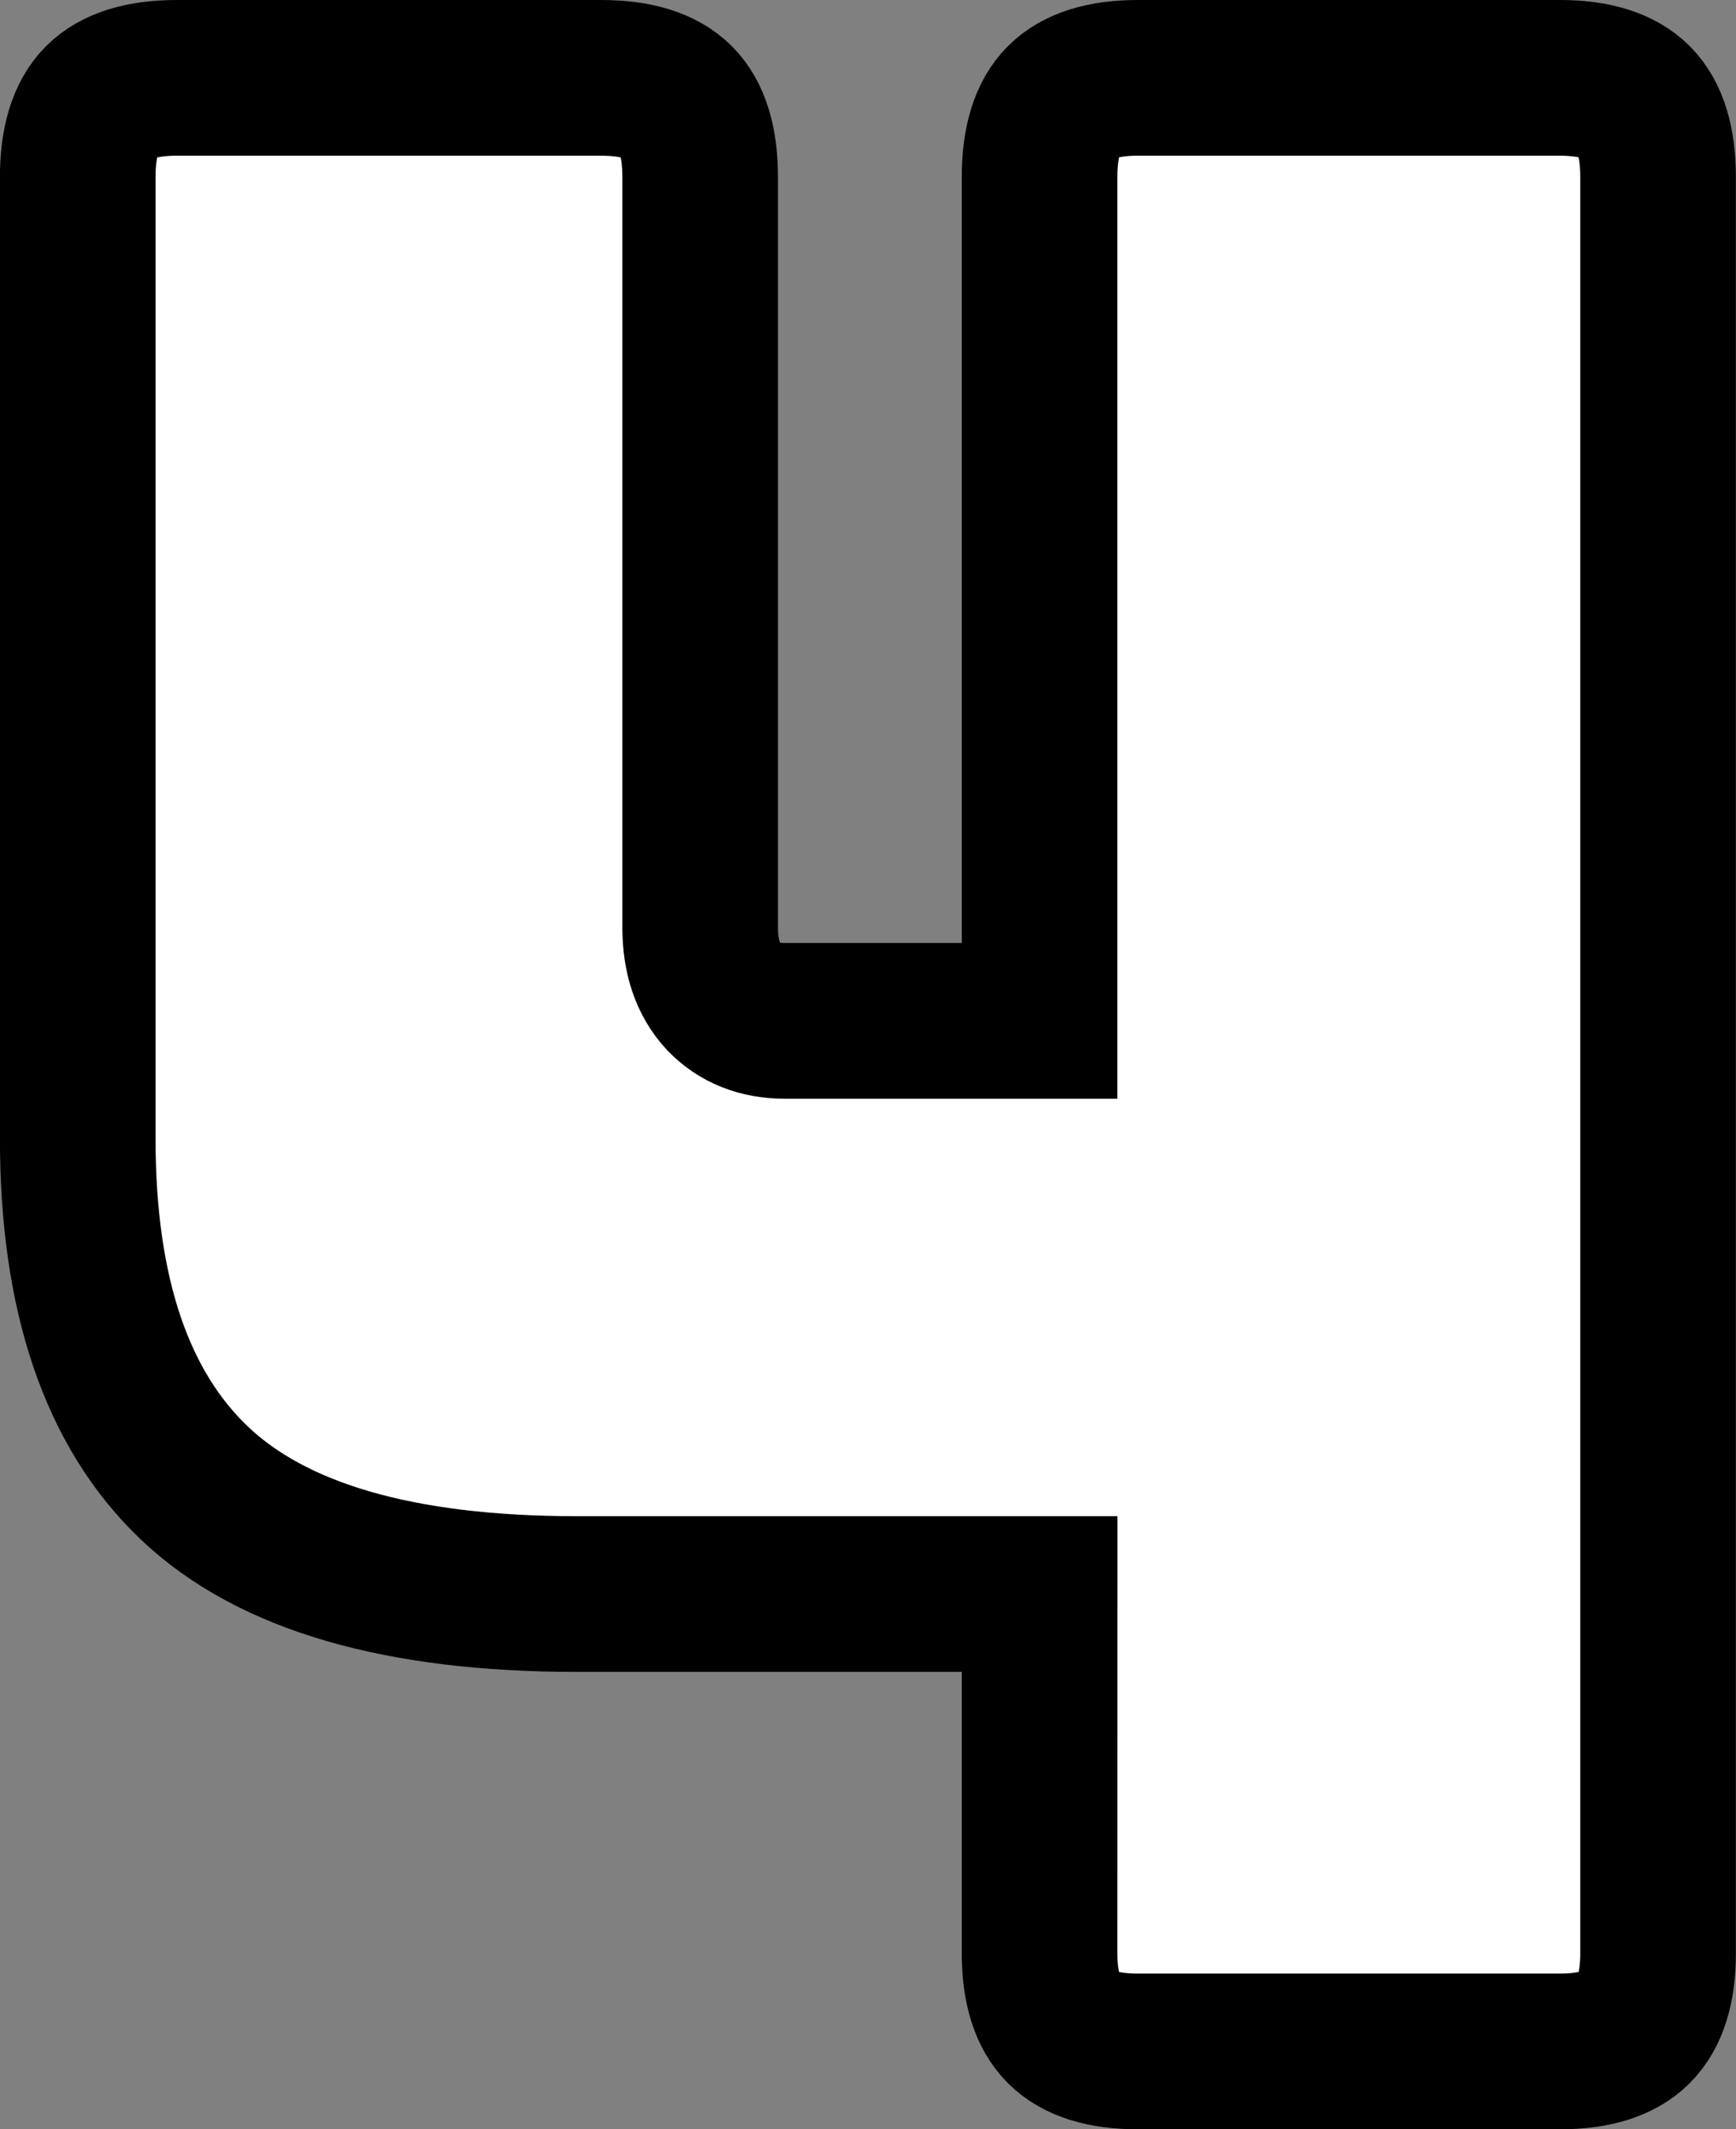 <svg version="1.1" xmlns="http://www.w3.org/2000/svg" xmlns:xlink="http://www.w3.org/1999/xlink" width="27.891" height="34.188" viewBox="0,0,27.891,34.188"><rect x="0" y="0" width="27.891" height="34.188" fill="#808080" stroke="none"/><g transform="translate(-226.055,-162.906)"><g data-paper-data="{&quot;isPaintingLayer&quot;:true}" fill="#ffffff" fill-rule="nonzero" stroke="#000000" stroke-width="2.5" stroke-linecap="square" stroke-linejoin="miter" stroke-miterlimit="10" stroke-dasharray="" stroke-dashoffset="0" style="mix-blend-mode: normal"><path d="M242.758,188.5h-7.438c-2.844,0 -4.891,-0.594 -6.141,-1.781c-1.25,-1.188 -1.875,-3.031 -1.875,-5.531v-15.438c0,-0.562 0.125,-0.969 0.375,-1.219c0.25,-0.25 0.656,-0.375 1.219,-0.375h6.812c0.562,0 0.969,0.125 1.219,0.375c0.25,0.25 0.375,0.656 0.375,1.219v12.047c0,0.469 0.125,0.839 0.375,1.109c0.25,0.26 0.578,0.391 0.984,0.391h4.094v-13.547c0,-0.562 0.125,-0.969 0.375,-1.219c0.25,-0.25 0.651,-0.375 1.203,-0.375h6.781c0.552,0 0.953,0.125 1.203,0.375c0.25,0.25 0.375,0.656 0.375,1.219v28.516c0,0.552 -0.125,0.953 -0.375,1.203c-0.25,0.25 -0.651,0.375 -1.203,0.375h-6.781c-0.552,0 -0.953,-0.125 -1.203,-0.375c-0.25,-0.25 -0.375,-0.651 -0.375,-1.203z"/></g></g></svg>